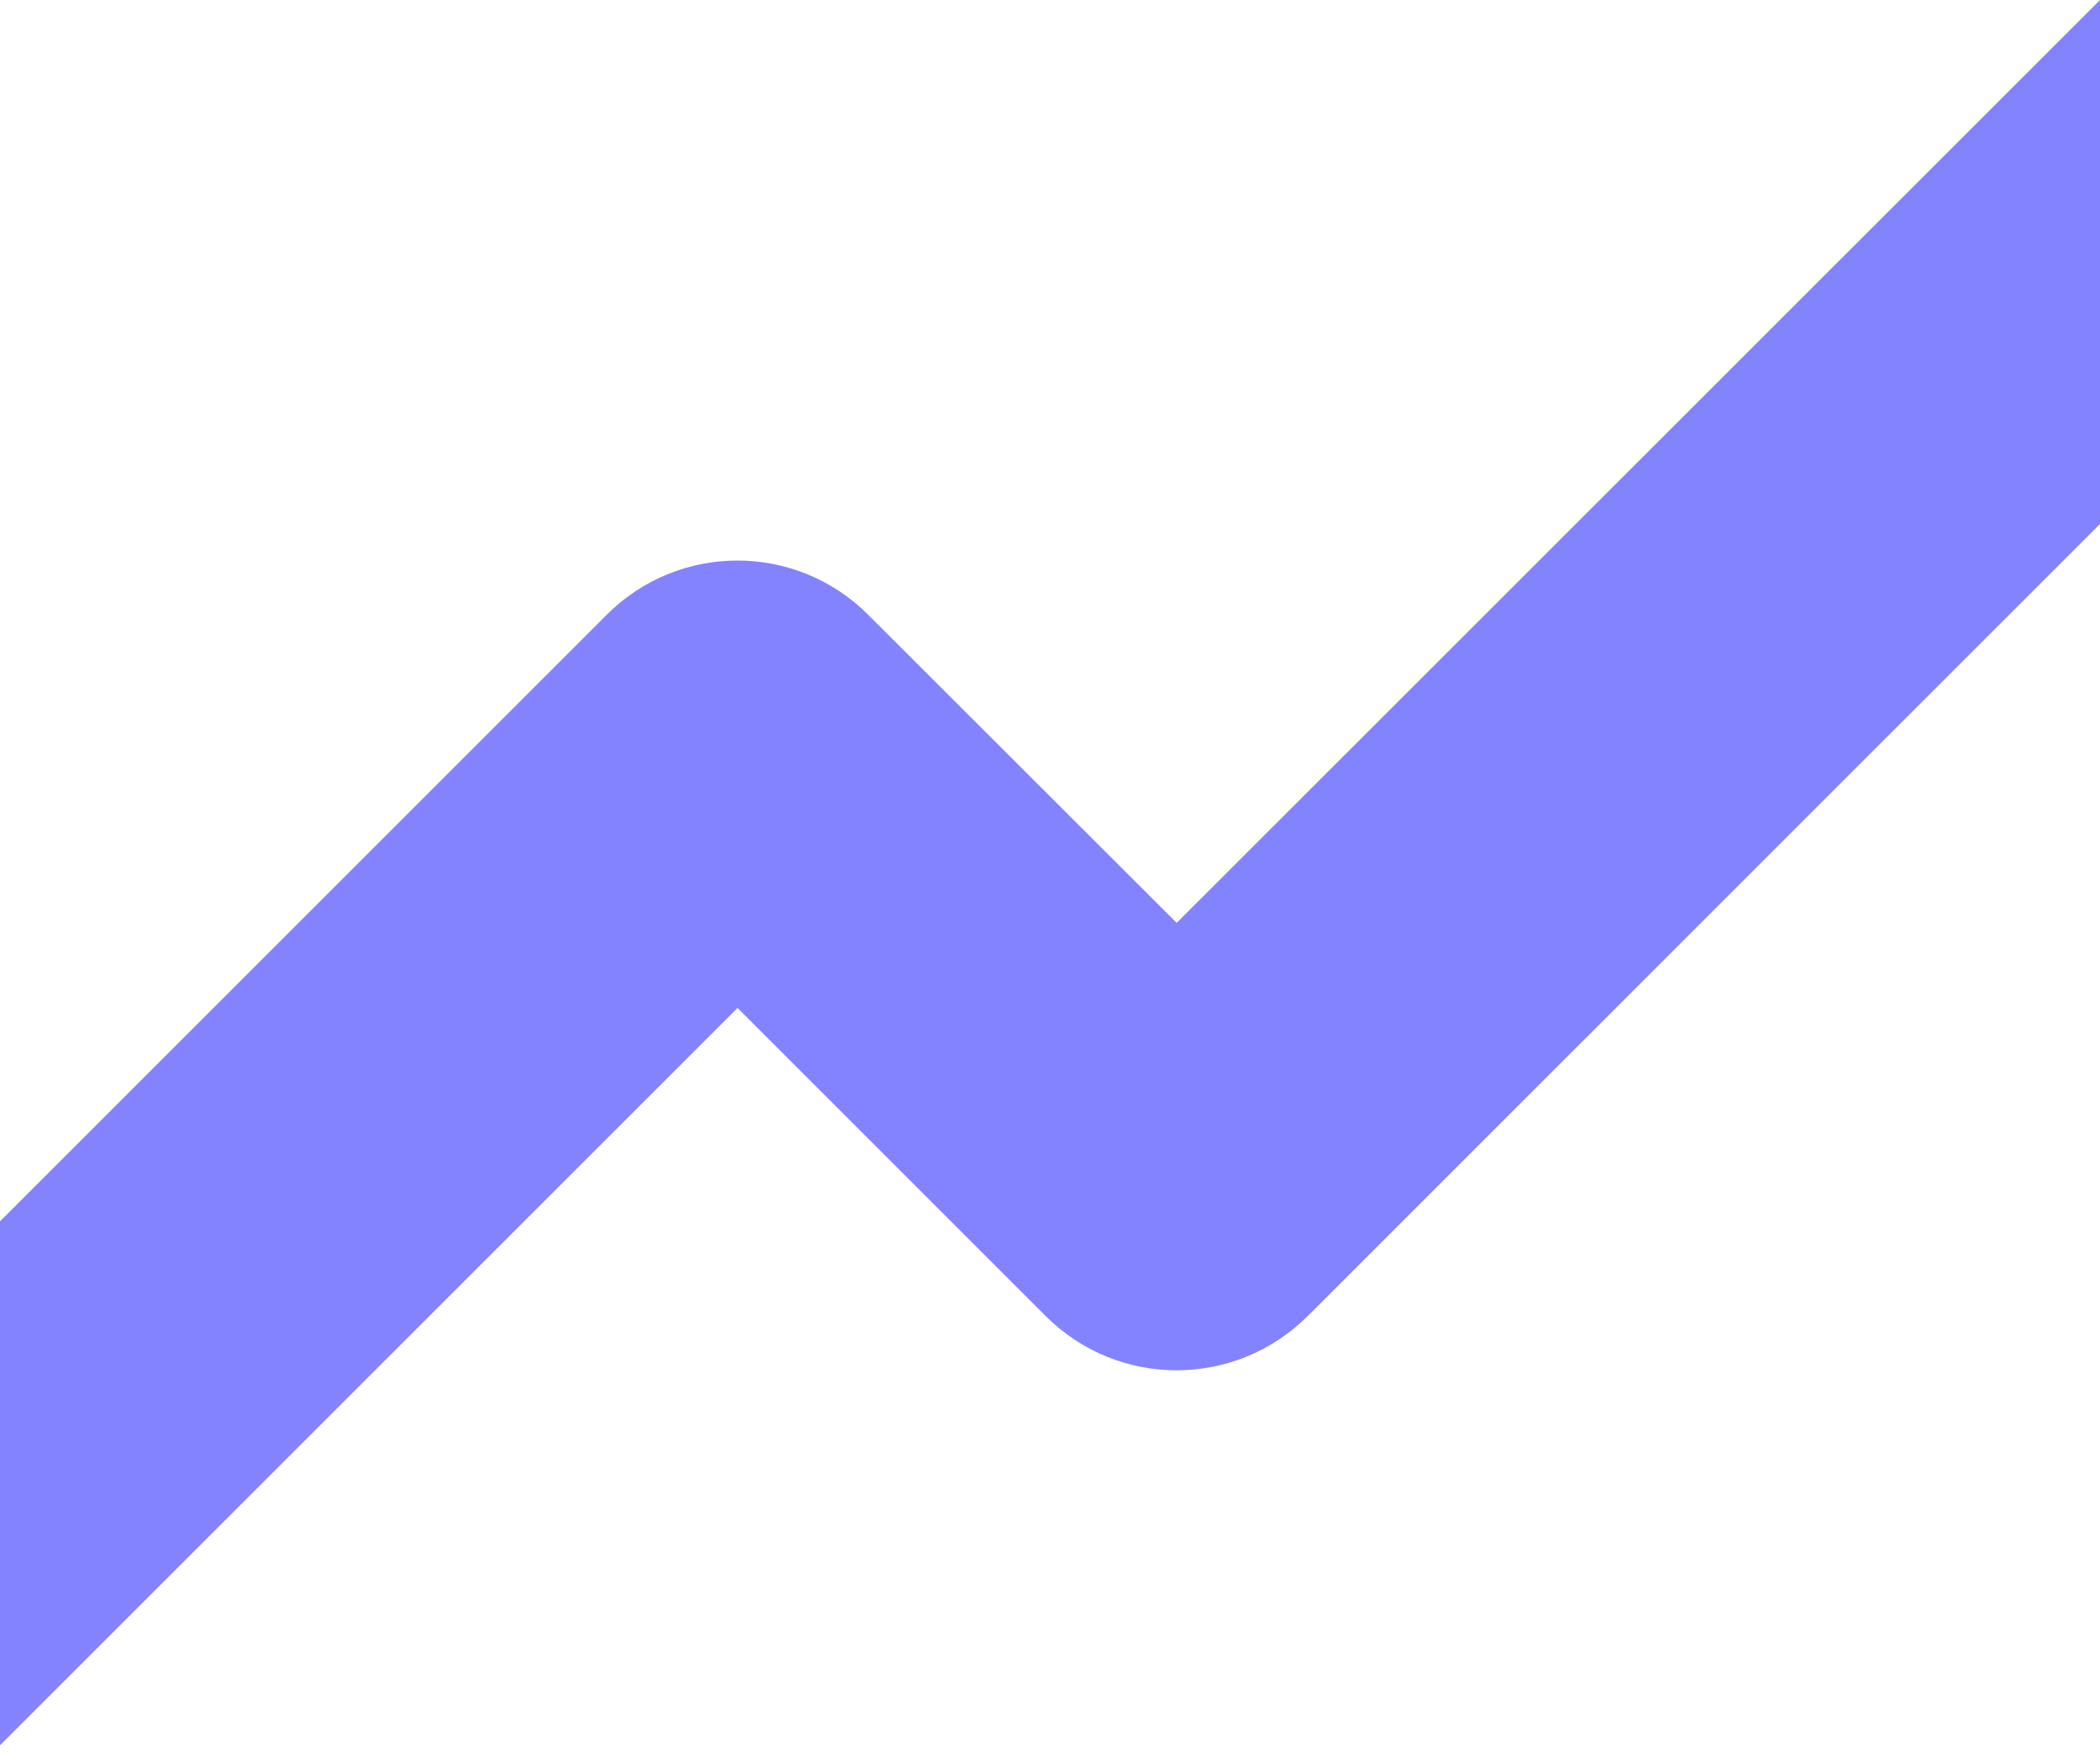 <svg width="31" height="26" viewBox="0 0 31 26" fill="none" xmlns="http://www.w3.org/2000/svg">
<path d="M31 0V7.736L19.304 19.432C18.235 20.501 16.503 20.501 15.436 19.432L10.887 14.883L0 25.77V18.034L8.953 9.081C10.02 8.009 11.752 8.009 12.819 9.081L17.37 13.627L31 0Z" fill="#8383FF"/>
</svg>
